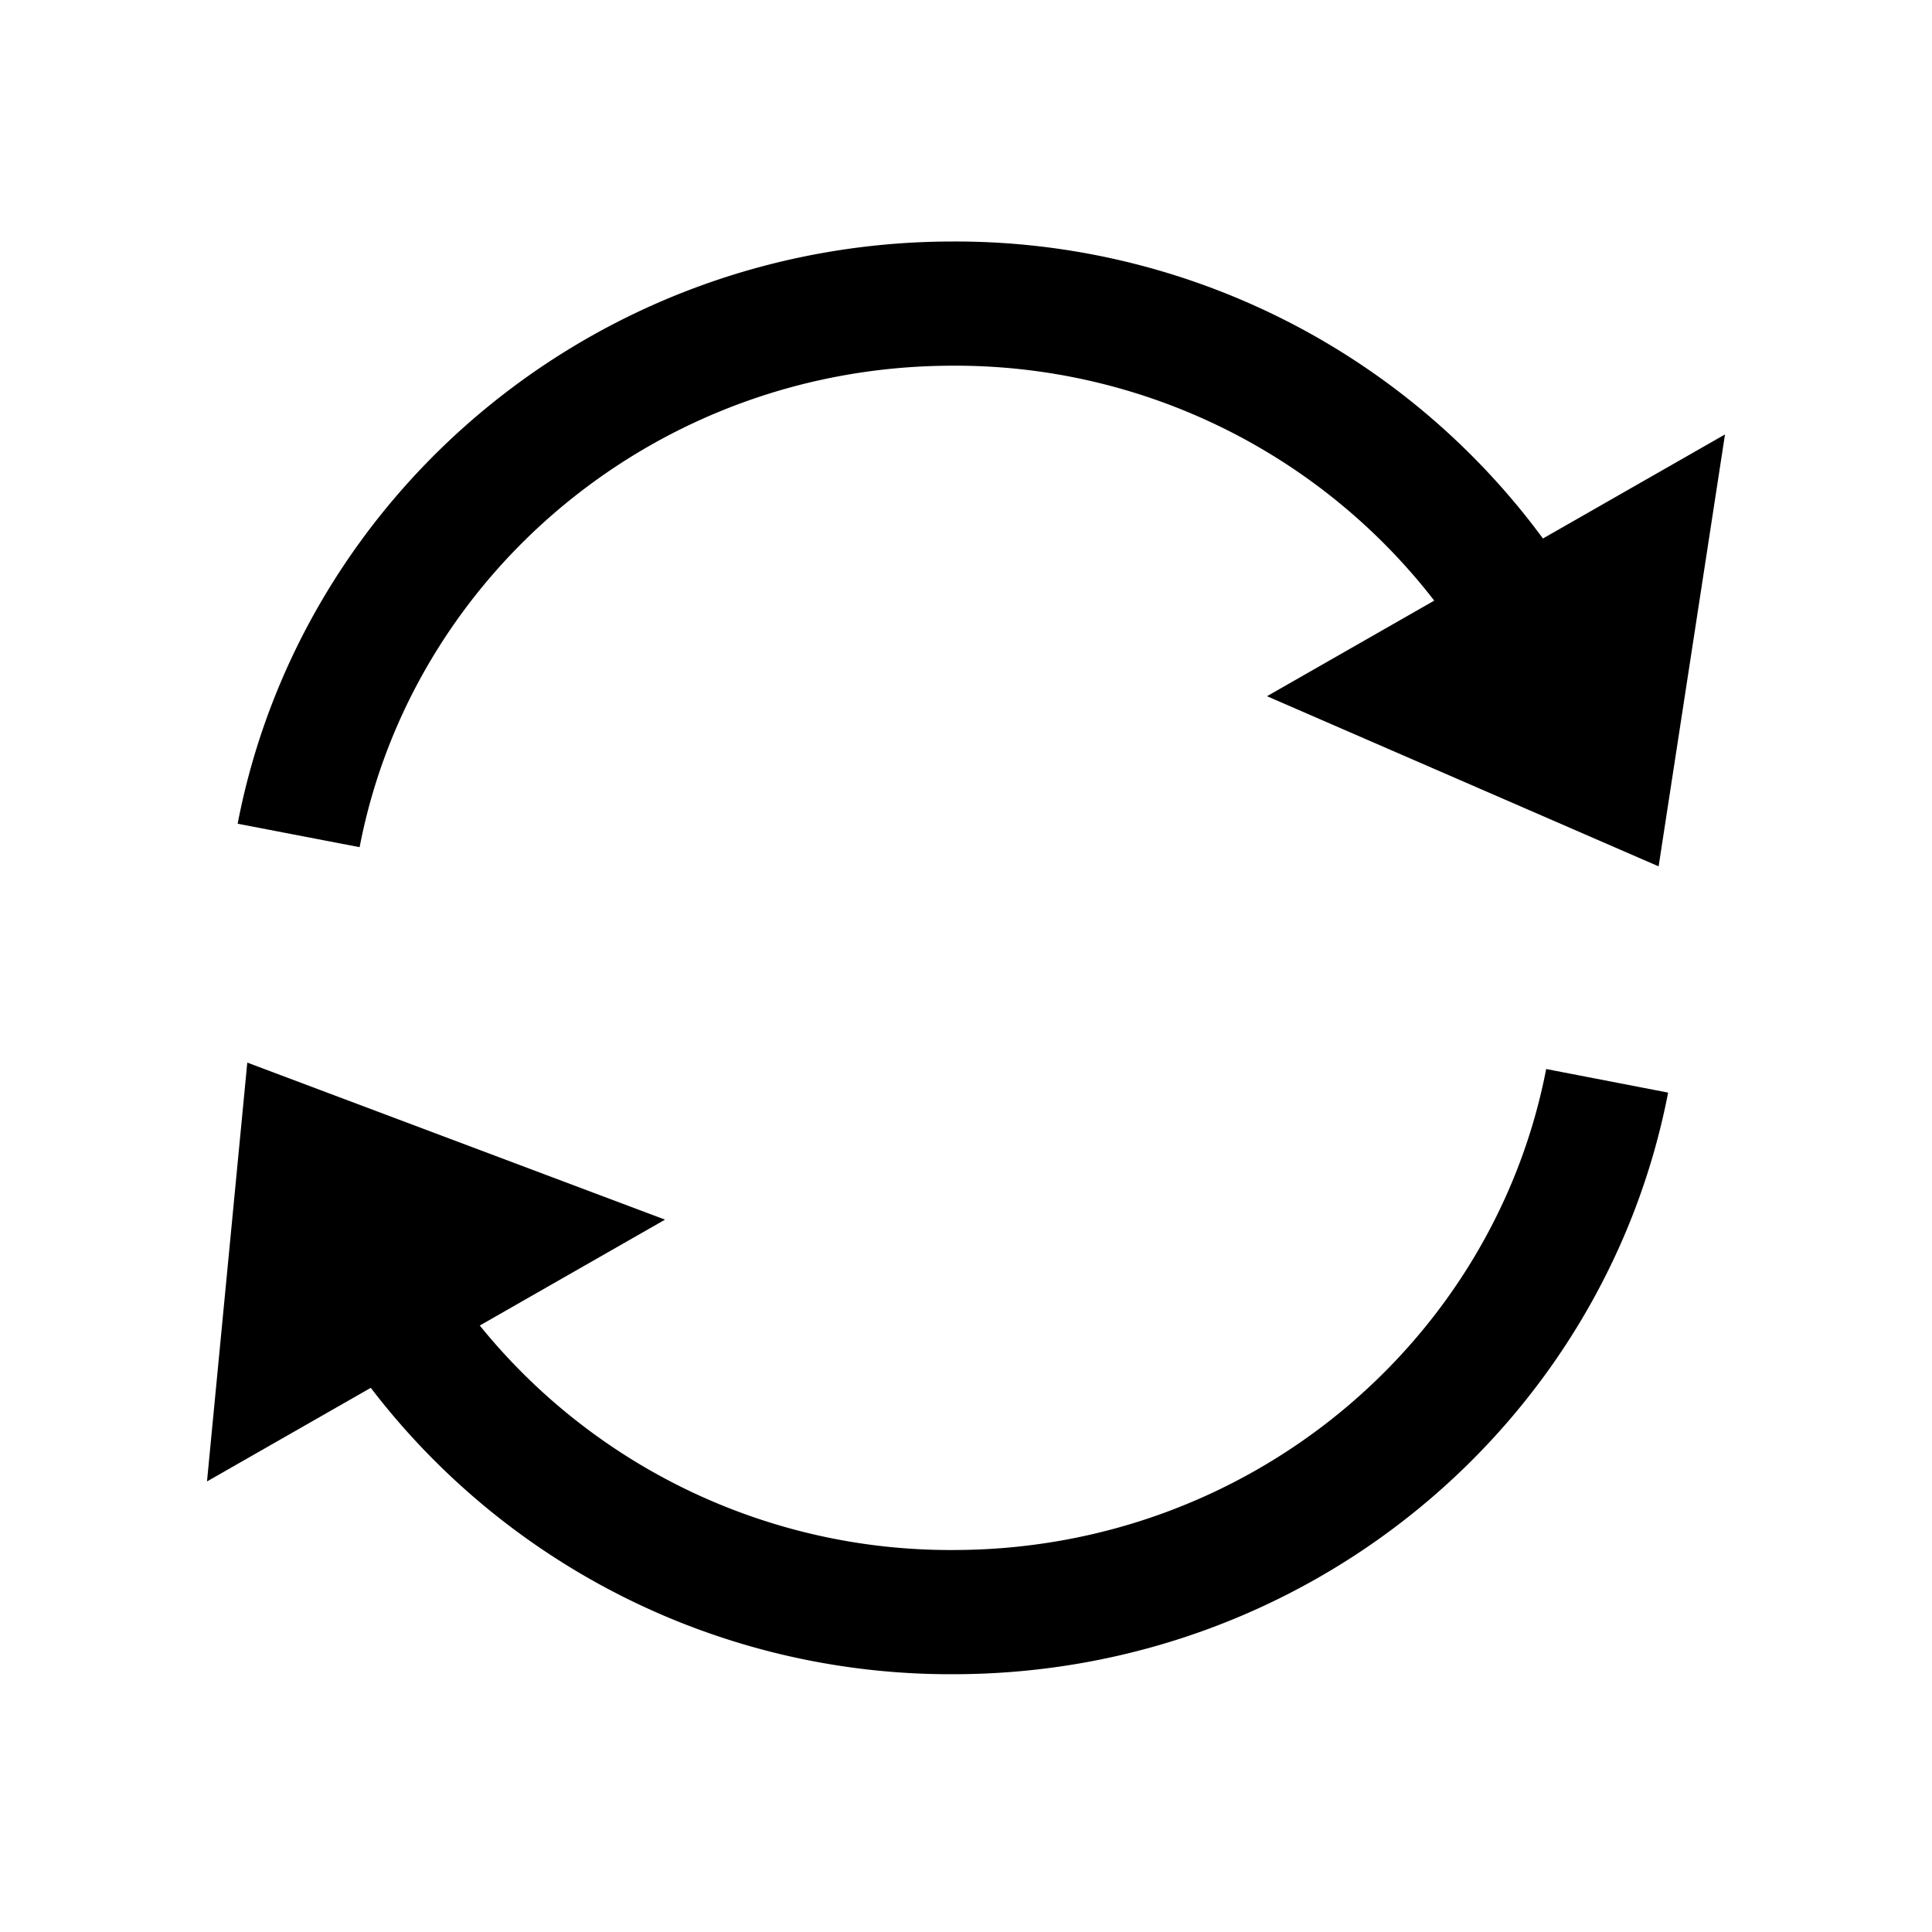 <svg xmlns="http://www.w3.org/2000/svg" width="14" height="14" fill="none"><path stroke="#000" stroke-width=".9" d="M2.164 6.054C2.586 3.86 4.549 2.2 6.906 2.2a4.836 4.836 0 0 1 4.288 2.566M11.646 7.832c-.424 2.193-2.385 3.85-4.74 3.85a4.836 4.836 0 0 1-4.298-2.581"/><path fill="#000" fill-rule="evenodd" d="m9.181 5.045 2.838 1.233.481-3.13-3.319 1.897ZM4.819 8.838 1.792 7.7 1.5 10.735l3.319-1.897Z" clip-rule="evenodd"/></svg>